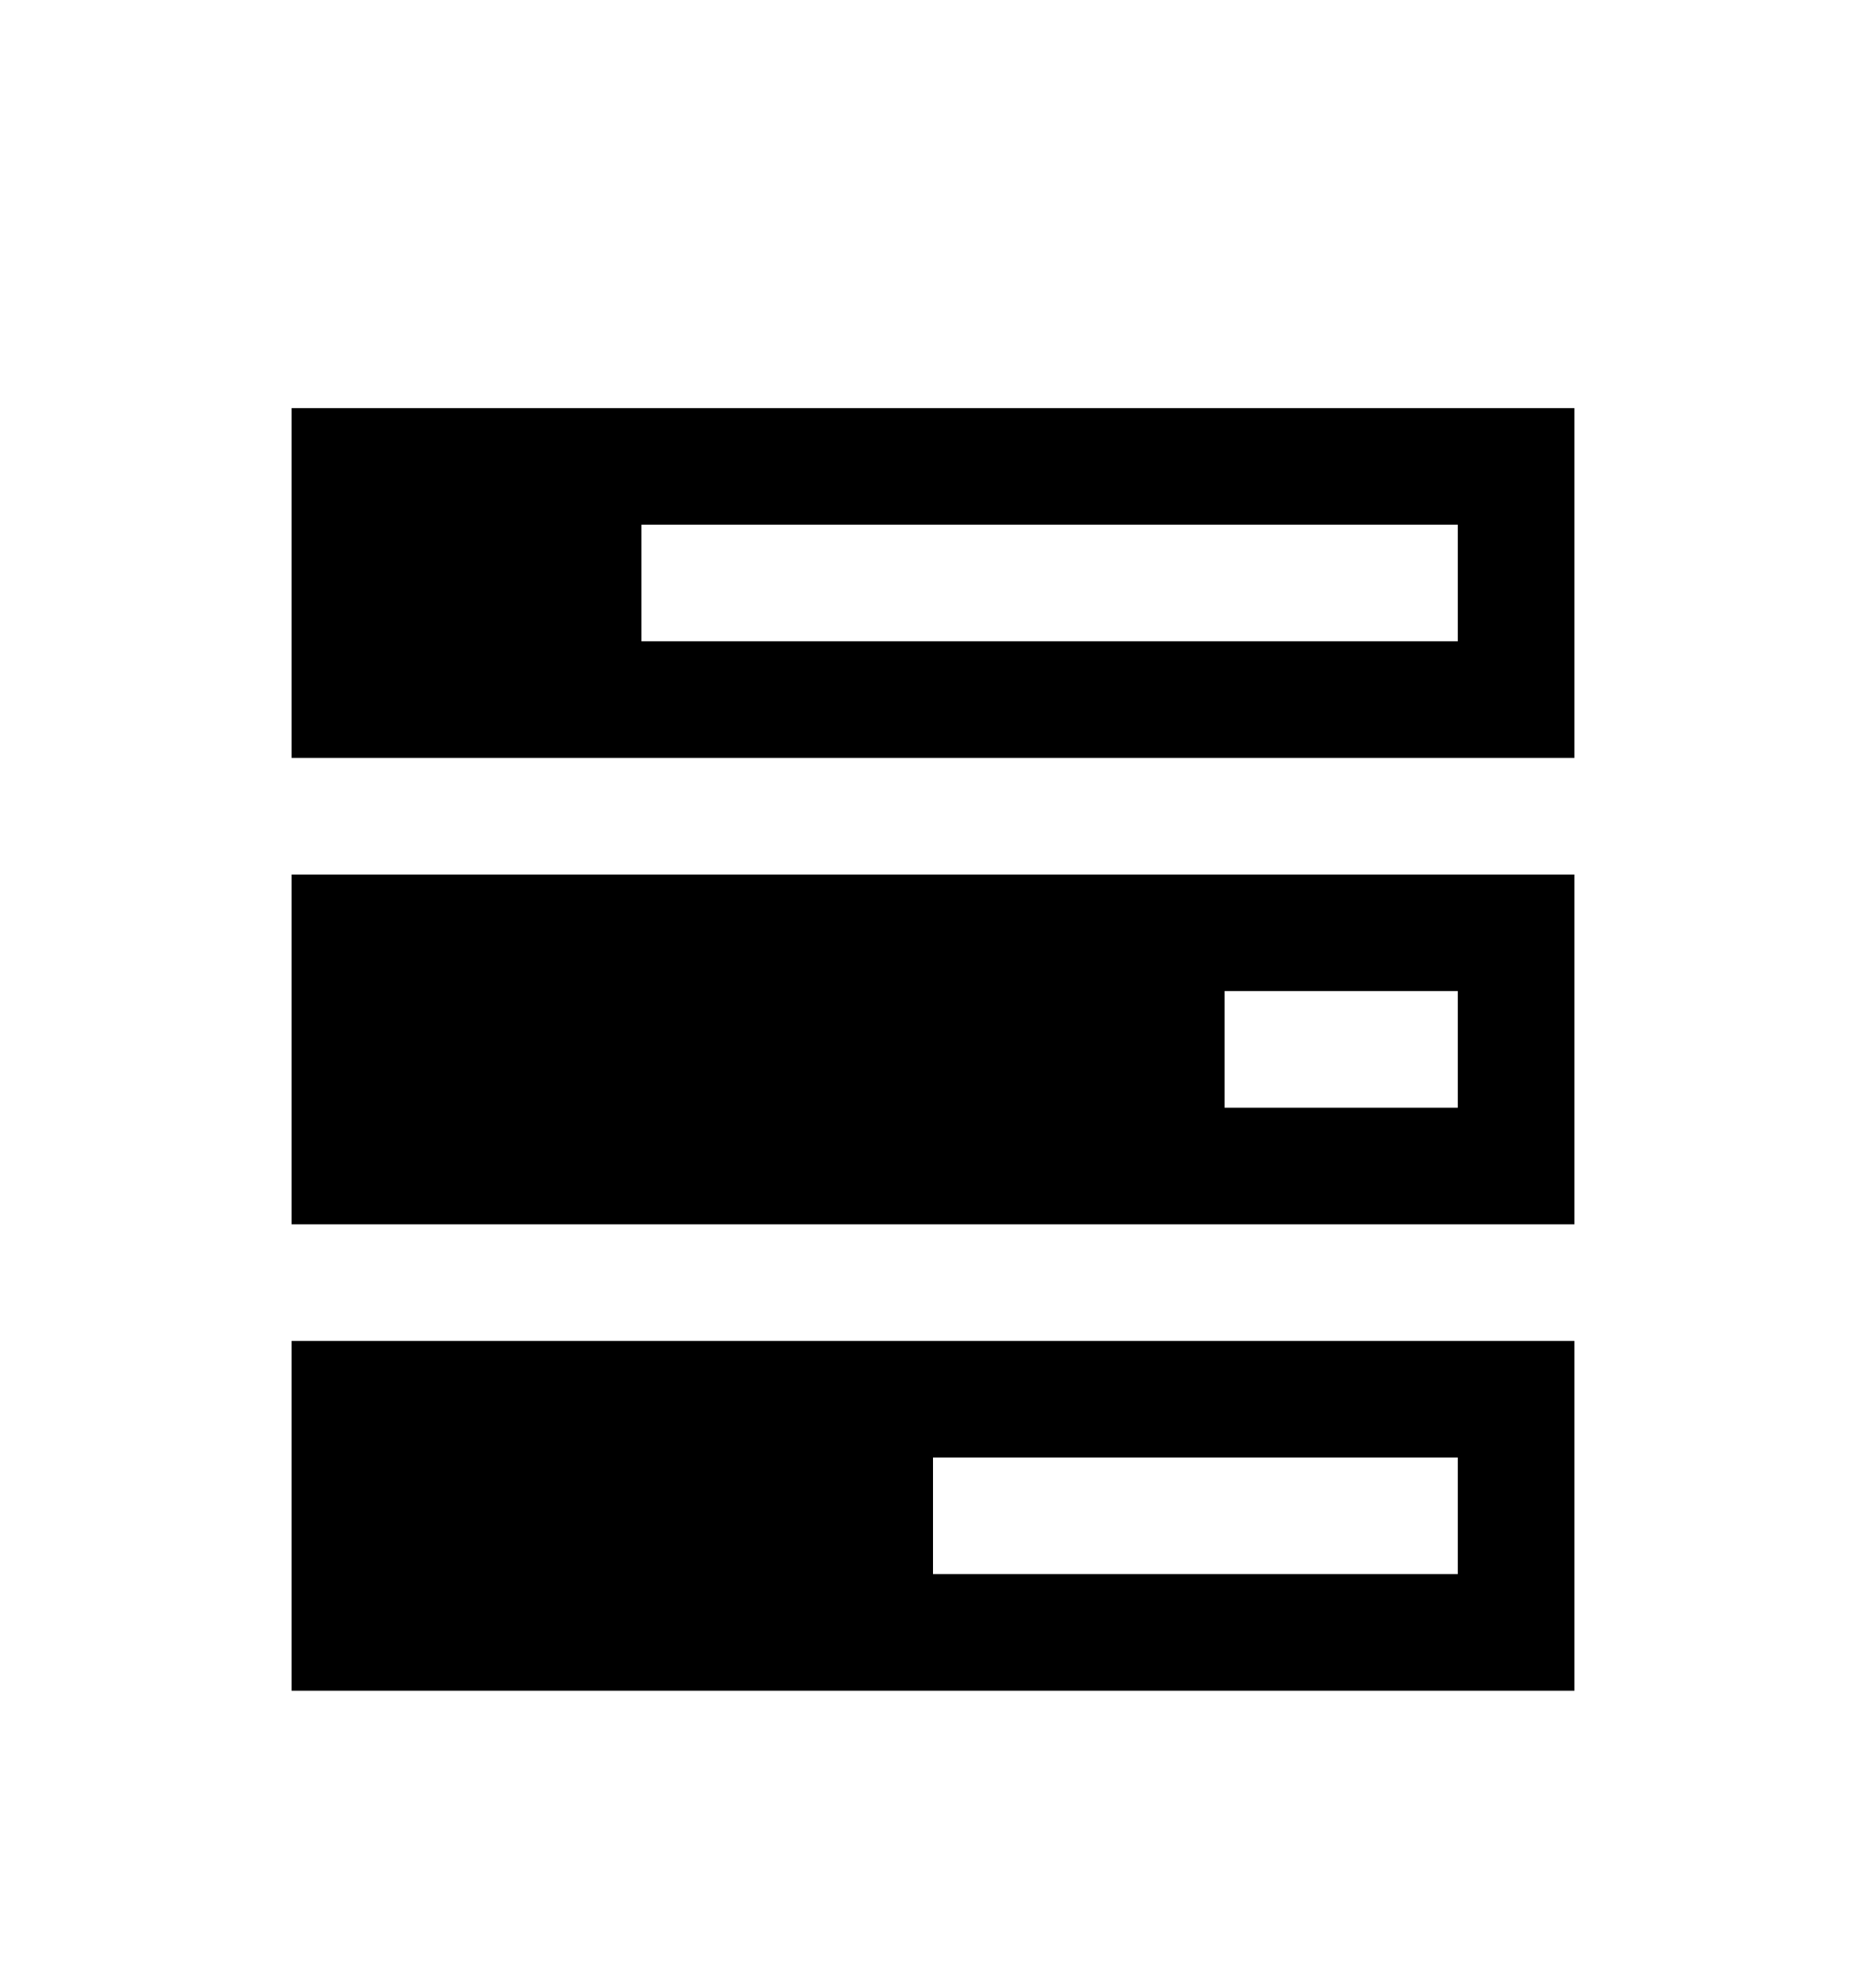 <svg version="1.1" xmlns="http://www.w3.org/2000/svg" xmlns:xlink="http://www.w3.org/1999/xlink" id="tasks" viewBox="0 0 512 545.5"><path d="M80 112h352v96H80v-96zm96 32v32h224v-32H176zm-96 96h352v96H80v-96zm256 32v32h64v-32h-64zM80 368h352v96H80v-96zm176 32v32h144v-32H256z"/></svg>